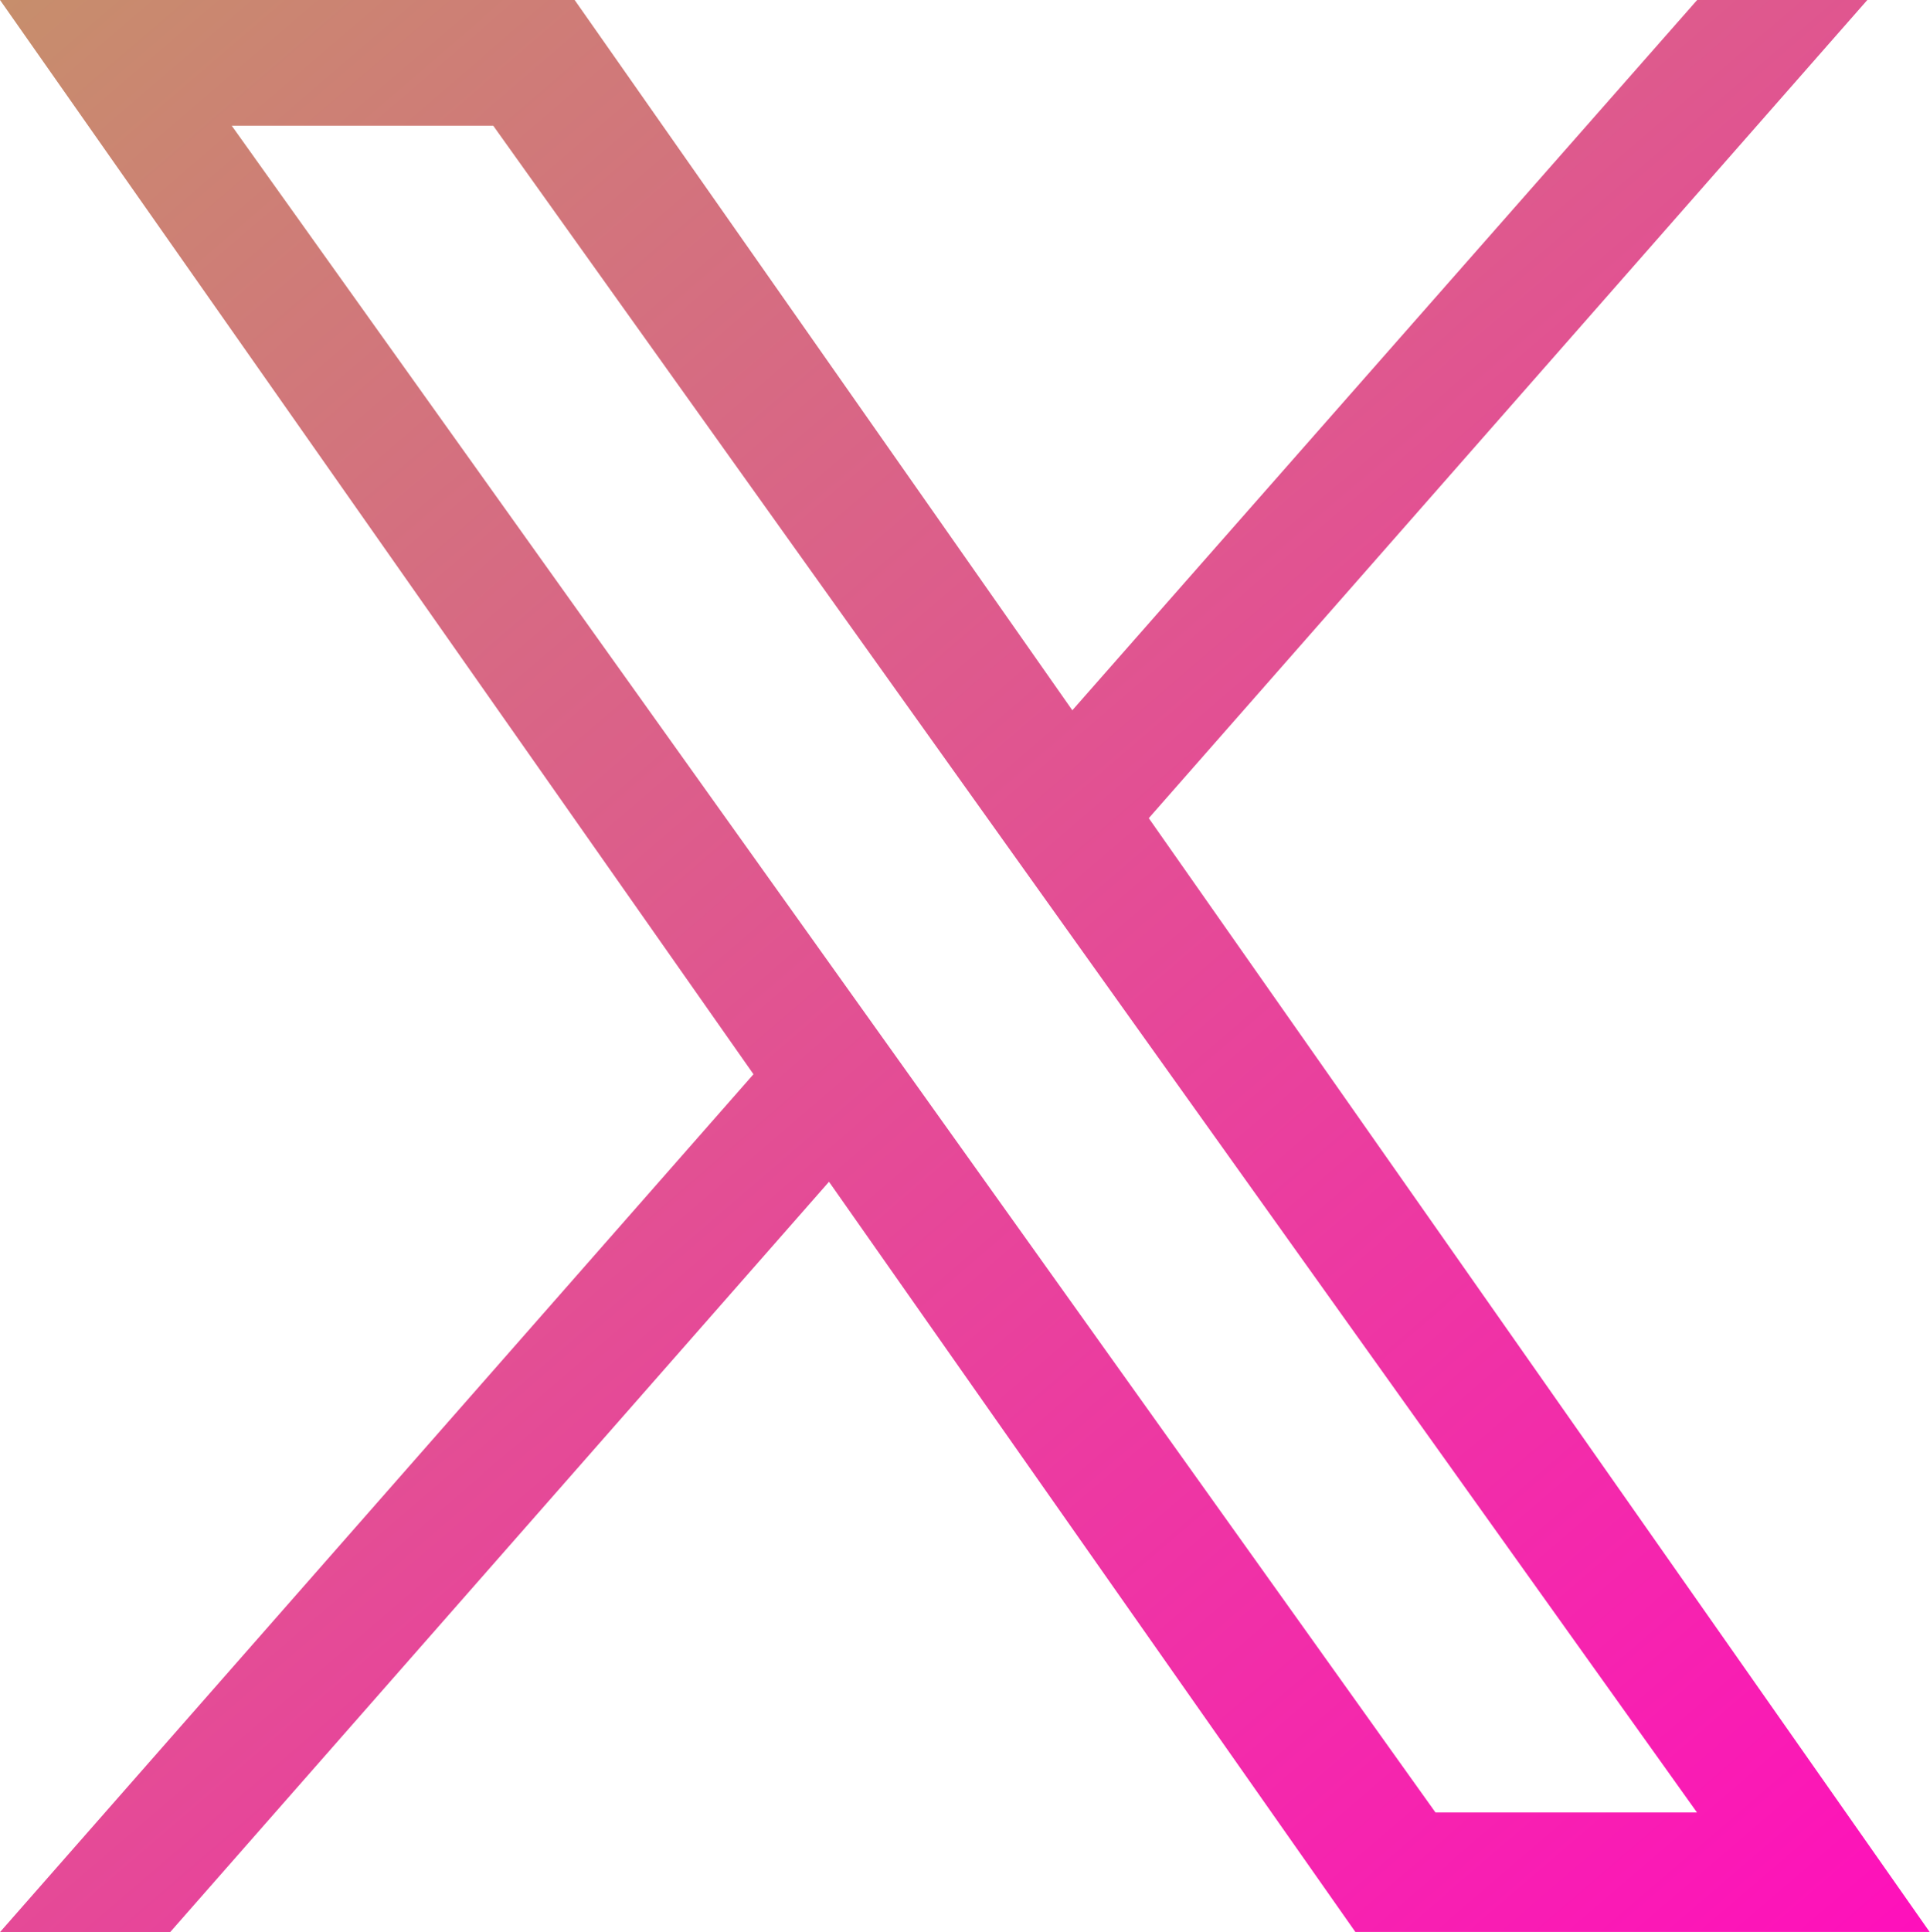 <svg xmlns="http://www.w3.org/2000/svg" xmlns:xlink="http://www.w3.org/1999/xlink" width="10.502" height="10.511" viewBox="0 0 10.502 10.511"><defs><linearGradient id="a" x1="-0.188" y1="-0.383" x2="1" y2="1" gradientUnits="objectBoundingBox"><stop offset="0" stop-color="#b6b454"/><stop offset="1" stop-color="#ff0fbc"/></linearGradient></defs><path d="M6.251,4.451,10.161,0H9.235l-3.4,3.864L3.127,0H0L4.1,5.844,0,10.511H.926L4.511,6.429l2.864,4.081H10.5M1.261.684H2.684L9.234,9.86H7.811" fill="url(#a)"/></svg>